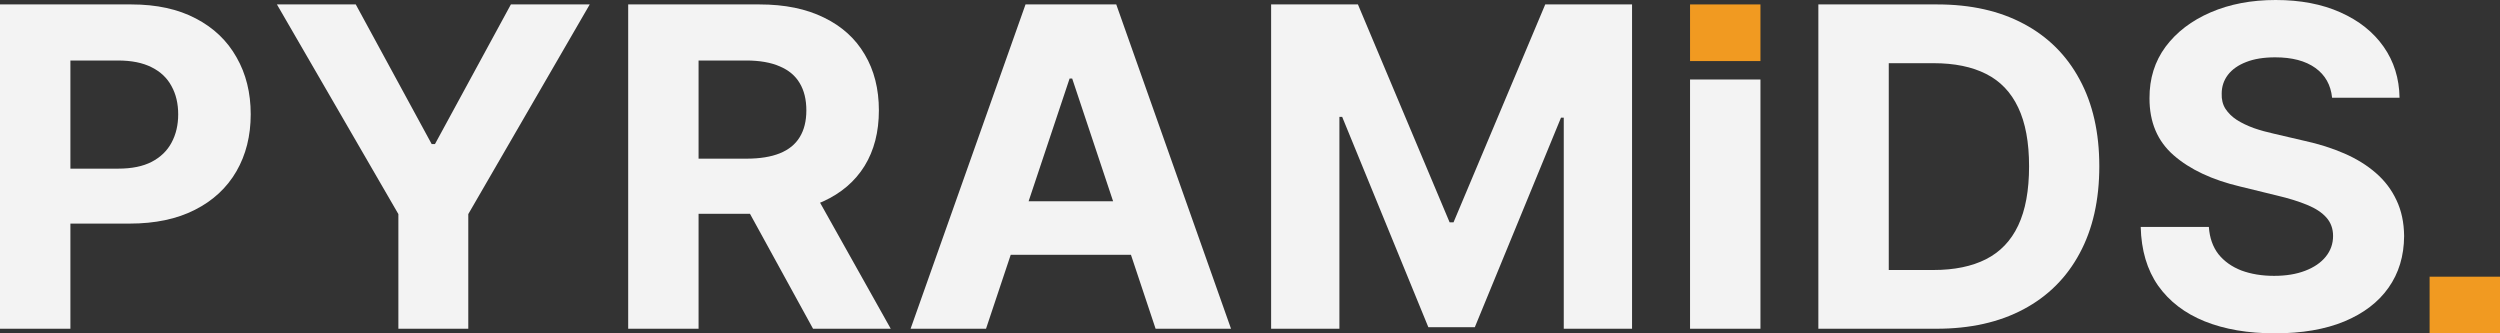 <svg width="105" height="14" viewBox="0 0 105 14" fill="none" xmlns="http://www.w3.org/2000/svg">
<rect x="0" y="0" width="105" height="14" fill="#333333" stroke="none"/>
<path d="M0 13.807V0.186H5.517C6.578 0.186 7.482 0.384 8.228 0.778C8.975 1.168 9.544 1.711 9.935 2.408C10.332 3.099 10.53 3.897 10.53 4.802C10.53 5.706 10.329 6.505 9.929 7.196C9.528 7.888 8.948 8.427 8.187 8.812C7.432 9.198 6.517 9.391 5.442 9.391H1.926V7.083H4.964C5.533 7.083 6.002 6.988 6.371 6.797C6.744 6.602 7.022 6.334 7.204 5.992C7.391 5.647 7.484 5.25 7.484 4.802C7.484 4.35 7.391 3.955 7.204 3.618C7.022 3.277 6.744 3.013 6.371 2.827C5.998 2.636 5.524 2.541 4.951 2.541H2.957V13.807H0Z" fill="#F3F3F3"/>
<path d="M11.631 0.186H14.942L18.131 6.052H18.268L21.457 0.186H24.769L19.668 8.992V13.807H16.732V8.992L11.631 0.186Z" fill="#F3F3F3"/>
<path d="M26.384 13.807V0.186H31.901C32.957 0.186 33.858 0.37 34.605 0.738C35.356 1.102 35.928 1.618 36.319 2.288C36.715 2.953 36.913 3.736 36.913 4.636C36.913 5.54 36.713 6.318 36.312 6.97C35.911 7.617 35.331 8.114 34.571 8.46C33.815 8.806 32.9 8.979 31.826 8.979H28.132V6.664H31.348C31.912 6.664 32.381 6.589 32.755 6.438C33.128 6.287 33.406 6.061 33.588 5.76C33.774 5.458 33.867 5.083 33.867 4.636C33.867 4.183 33.774 3.802 33.588 3.492C33.406 3.181 33.126 2.946 32.748 2.787C32.374 2.623 31.903 2.541 31.334 2.541H29.34V13.807H26.384ZM33.936 7.609L37.411 13.807H34.148L30.747 7.609H33.936Z" fill="#F3F3F3"/>
<path d="M41.413 13.807H38.245L43.072 0.186H46.883L51.703 13.807H48.535L45.032 3.299H44.923L41.413 13.807ZM41.215 8.453H48.699V10.701H41.215V8.453Z" fill="#F3F3F3"/>
<path d="M53.387 0.186H57.033L60.884 9.338H61.048L64.9 0.186H68.546V13.807H65.678V4.942H65.562L61.943 13.741H59.99L56.371 4.908H56.255V13.807H53.387V0.186Z" fill="#F3F3F3"/>
<path d="M73.939 3.339V13.807H70.982V3.339H73.939Z" fill="#F3F3F3"/>
<path d="M81.329 13.807H76.371V0.186H81.37C82.776 0.186 83.987 0.459 85.003 1.004C86.018 1.545 86.799 2.323 87.345 3.339C87.896 4.354 88.171 5.569 88.171 6.983C88.171 8.402 87.896 9.622 87.345 10.641C86.799 11.661 86.013 12.444 84.989 12.989C83.969 13.534 82.749 13.807 81.329 13.807ZM79.328 11.34H81.206C82.08 11.34 82.815 11.189 83.412 10.887C84.012 10.582 84.463 10.109 84.764 9.471C85.069 8.828 85.221 7.999 85.221 6.983C85.221 5.977 85.069 5.154 84.764 4.516C84.463 3.877 84.015 3.407 83.418 3.106C82.822 2.804 82.087 2.654 81.213 2.654H79.328V11.34Z" fill="#F3F3F3"/>
<path d="M97.948 4.104C97.893 3.567 97.659 3.15 97.244 2.853C96.83 2.556 96.268 2.408 95.558 2.408C95.075 2.408 94.668 2.474 94.335 2.607C94.003 2.736 93.748 2.915 93.571 3.146C93.398 3.376 93.311 3.638 93.311 3.931C93.302 4.175 93.354 4.387 93.468 4.569C93.587 4.751 93.748 4.908 93.953 5.041C94.158 5.17 94.395 5.283 94.663 5.381C94.932 5.474 95.219 5.553 95.523 5.62L96.78 5.913C97.39 6.046 97.95 6.223 98.46 6.445C98.97 6.666 99.411 6.939 99.784 7.263C100.158 7.586 100.447 7.968 100.652 8.407C100.861 8.846 100.968 9.349 100.973 9.916C100.968 10.75 100.75 11.473 100.317 12.085C99.889 12.692 99.27 13.164 98.46 13.501C97.654 13.834 96.682 14 95.544 14C94.415 14 93.432 13.832 92.594 13.495C91.761 13.158 91.11 12.659 90.641 11.998C90.177 11.333 89.933 10.511 89.91 9.531H92.772C92.803 9.987 92.938 10.369 93.174 10.675C93.416 10.976 93.737 11.204 94.137 11.36C94.543 11.51 95 11.586 95.51 11.586C96.011 11.586 96.445 11.515 96.814 11.373C97.187 11.231 97.477 11.034 97.681 10.781C97.886 10.528 97.989 10.238 97.989 9.91C97.989 9.604 97.895 9.347 97.709 9.138C97.527 8.93 97.258 8.752 96.903 8.606C96.552 8.46 96.122 8.327 95.612 8.207L94.09 7.835C92.91 7.555 91.98 7.119 91.297 6.524C90.614 5.93 90.275 5.13 90.279 4.124C90.275 3.299 90.5 2.578 90.955 1.962C91.415 1.346 92.046 0.865 92.847 0.519C93.648 0.173 94.558 0 95.578 0C96.616 0 97.522 0.173 98.296 0.519C99.074 0.865 99.68 1.346 100.112 1.962C100.545 2.578 100.768 3.292 100.781 4.104H97.948Z" fill="#F3F3F3"/>
<path d="M73.939 0.186V2.565H70.982V0.186H73.939Z" fill="#F19A21"/>
<path d="M105 11.621V14H102.043V11.621H105Z" fill="#F19A21"/>
</svg>

